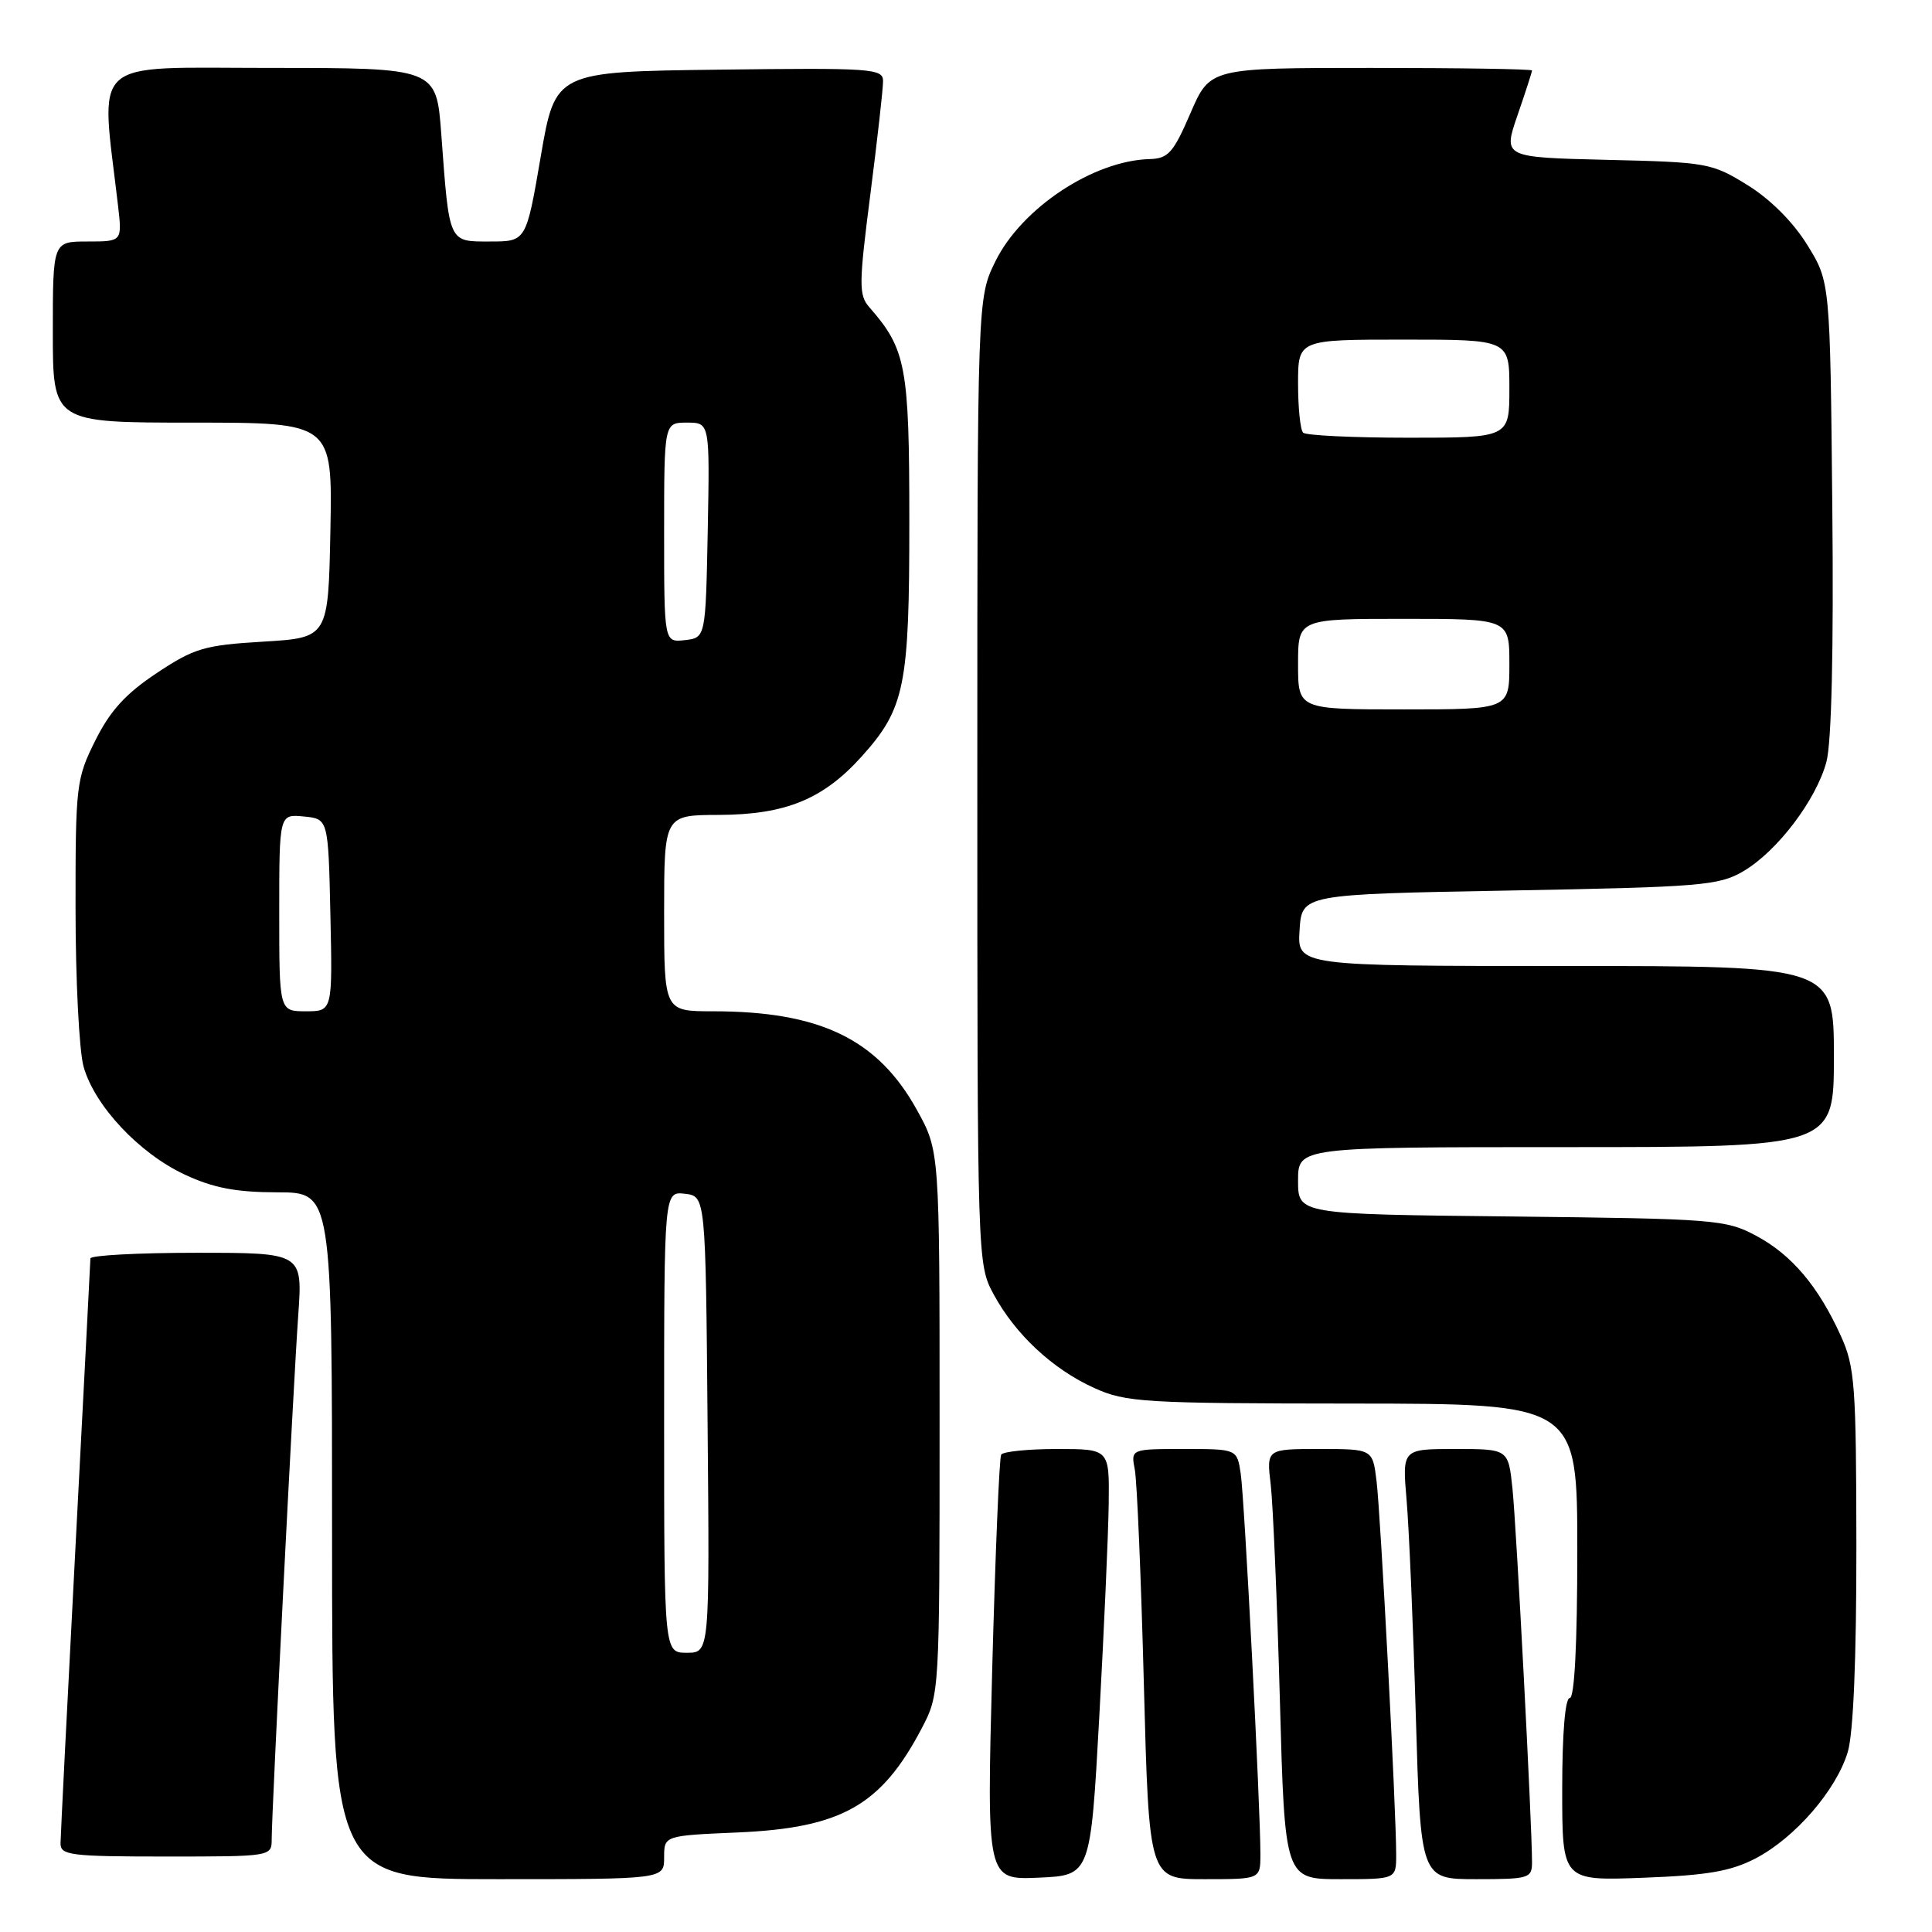 <?xml version="1.0" encoding="UTF-8" standalone="no"?>
<!DOCTYPE svg PUBLIC "-//W3C//DTD SVG 1.1//EN" "http://www.w3.org/Graphics/SVG/1.1/DTD/svg11.dtd" >
<svg xmlns="http://www.w3.org/2000/svg" xmlns:xlink="http://www.w3.org/1999/xlink" version="1.1" viewBox="0 0 256 256">
 <g >
 <path fill="currentColor"
d=" M 88.00 246.12 C 88.00 243.23 88.00 243.23 97.75 242.81 C 111.53 242.21 116.76 239.24 122.14 229.00 C 124.49 224.51 124.50 224.41 124.50 188.50 C 124.50 152.50 124.50 152.50 121.50 147.08 C 116.31 137.69 108.67 134.00 94.45 134.00 C 88.00 134.00 88.00 134.00 88.00 121.00 C 88.00 108.00 88.00 108.00 95.25 107.98 C 104.06 107.95 109.05 105.92 114.13 100.29 C 119.91 93.88 120.50 90.95 120.49 69.00 C 120.49 48.53 120.06 46.27 115.20 40.72 C 113.78 39.11 113.79 37.71 115.33 25.72 C 116.26 18.45 117.02 11.70 117.01 10.73 C 117.00 9.08 115.49 8.98 95.29 9.23 C 73.58 9.50 73.58 9.50 71.65 20.75 C 69.72 32.00 69.72 32.00 64.94 32.00 C 59.39 32.00 59.55 32.35 58.47 17.75 C 57.82 9.00 57.82 9.00 35.83 9.00 C 11.49 9.00 13.32 7.34 15.64 27.25 C 16.19 32.00 16.19 32.00 11.59 32.00 C 7.00 32.00 7.00 32.00 7.00 44.00 C 7.00 56.00 7.00 56.00 25.53 56.00 C 44.05 56.00 44.05 56.00 43.78 70.25 C 43.50 84.50 43.50 84.50 34.89 85.02 C 27.07 85.49 25.76 85.87 20.76 89.19 C 16.64 91.93 14.59 94.18 12.63 98.12 C 10.10 103.19 10.00 104.04 10.01 120.45 C 10.01 129.83 10.49 139.22 11.07 141.32 C 12.51 146.50 18.43 152.82 24.50 155.65 C 28.28 157.41 31.26 157.98 36.75 157.99 C 44.00 158.00 44.00 158.00 44.00 203.50 C 44.00 249.00 44.00 249.00 66.00 249.00 C 88.00 249.00 88.00 249.00 88.00 246.12 Z  M 145.66 227.50 C 146.29 215.95 146.86 203.24 146.91 199.25 C 147.00 192.00 147.00 192.00 140.06 192.00 C 136.24 192.00 132.91 192.34 132.66 192.75 C 132.41 193.16 131.88 206.01 131.47 221.30 C 130.74 249.10 130.74 249.10 137.62 248.80 C 144.50 248.50 144.50 248.50 145.66 227.50 Z  M 167.01 245.75 C 167.03 239.77 164.90 198.54 164.40 195.25 C 163.91 192.00 163.91 192.00 156.88 192.00 C 149.84 192.00 149.84 192.00 150.37 194.75 C 150.66 196.26 151.20 209.09 151.57 223.25 C 152.25 249.00 152.25 249.00 159.62 249.00 C 167.00 249.00 167.00 249.00 167.01 245.75 Z  M 185.00 245.75 C 185.01 239.99 182.94 200.64 182.40 196.25 C 181.88 192.00 181.88 192.00 174.84 192.00 C 167.81 192.00 167.81 192.00 168.38 196.75 C 168.68 199.36 169.23 212.19 169.59 225.25 C 170.24 249.00 170.24 249.00 177.62 249.00 C 185.00 249.00 185.00 249.00 185.00 245.75 Z  M 203.00 246.75 C 203.01 241.93 200.93 202.21 200.41 197.25 C 199.86 192.00 199.86 192.00 192.83 192.00 C 185.80 192.00 185.80 192.00 186.38 198.75 C 186.70 202.46 187.25 215.29 187.60 227.25 C 188.24 249.00 188.24 249.00 195.62 249.00 C 202.61 249.00 203.00 248.88 203.00 246.75 Z  M 232.64 246.24 C 237.86 243.51 243.33 237.19 244.84 232.14 C 245.58 229.67 245.99 219.80 245.98 204.88 C 245.96 183.56 245.78 181.11 243.93 177.03 C 240.94 170.44 237.41 166.26 232.69 163.74 C 228.68 161.60 227.29 161.49 200.25 161.19 C 172.00 160.89 172.00 160.89 172.00 156.44 C 172.00 152.00 172.00 152.00 207.50 152.00 C 243.00 152.00 243.00 152.00 243.00 140.00 C 243.00 128.00 243.00 128.00 207.45 128.00 C 171.89 128.00 171.89 128.00 172.20 123.25 C 172.50 118.50 172.50 118.50 200.00 118.00 C 225.40 117.54 227.77 117.34 230.99 115.45 C 235.48 112.82 240.65 106.01 242.01 100.95 C 242.69 98.42 242.98 86.12 242.79 67.16 C 242.50 37.34 242.50 37.34 239.47 32.45 C 237.60 29.42 234.58 26.40 231.56 24.53 C 226.83 21.60 226.22 21.49 212.91 21.18 C 199.16 20.85 199.16 20.85 201.08 15.27 C 202.14 12.20 203.00 9.53 203.00 9.34 C 203.00 9.15 193.40 9.00 181.66 9.00 C 160.33 9.00 160.33 9.00 157.74 15.00 C 155.47 20.26 154.80 21.01 152.32 21.08 C 144.87 21.28 135.37 27.58 131.90 34.62 C 129.50 39.50 129.50 39.50 129.50 103.50 C 129.50 167.20 129.51 167.52 131.66 171.50 C 134.54 176.82 139.49 181.43 145.00 183.92 C 149.20 185.82 151.50 185.96 179.25 185.98 C 209.00 186.00 209.00 186.00 209.00 205.50 C 209.00 217.83 208.63 225.00 208.00 225.00 C 207.39 225.00 207.00 229.70 207.00 237.11 C 207.00 249.22 207.00 249.22 217.75 248.81 C 226.28 248.49 229.35 247.95 232.64 246.24 Z  M 36.00 243.72 C 36.00 240.09 38.87 183.37 39.52 174.25 C 40.10 166.00 40.10 166.00 26.05 166.00 C 18.32 166.00 11.99 166.34 11.98 166.75 C 11.97 167.16 11.08 184.38 10.00 205.00 C 8.92 225.62 8.03 243.29 8.02 244.25 C 8.00 245.83 9.33 246.00 22.00 246.00 C 35.91 246.00 36.00 245.99 36.00 243.72 Z  M 88.00 188.43 C 88.00 157.87 88.00 157.87 90.75 158.18 C 93.50 158.50 93.50 158.50 93.76 188.75 C 94.03 219.00 94.03 219.00 91.01 219.00 C 88.00 219.00 88.00 219.00 88.00 188.43 Z  M 37.00 120.94 C 37.00 107.87 37.00 107.87 40.25 108.19 C 43.50 108.50 43.50 108.50 43.78 121.25 C 44.06 134.00 44.06 134.00 40.53 134.00 C 37.00 134.00 37.00 134.00 37.00 120.94 Z  M 88.00 70.57 C 88.00 56.00 88.00 56.00 91.03 56.00 C 94.05 56.00 94.05 56.00 93.78 70.25 C 93.50 84.50 93.50 84.50 90.75 84.82 C 88.00 85.13 88.00 85.13 88.00 70.57 Z  M 172.00 88.00 C 172.00 82.00 172.00 82.00 186.00 82.00 C 200.00 82.00 200.00 82.00 200.00 88.00 C 200.00 94.00 200.00 94.00 186.00 94.00 C 172.00 94.00 172.00 94.00 172.00 88.00 Z  M 172.67 57.33 C 172.30 56.97 172.00 54.04 172.00 50.83 C 172.00 45.00 172.00 45.00 186.00 45.00 C 200.00 45.00 200.00 45.00 200.00 51.50 C 200.00 58.00 200.00 58.00 186.67 58.00 C 179.33 58.00 173.03 57.70 172.67 57.33 Z "/>
</g>
</svg>